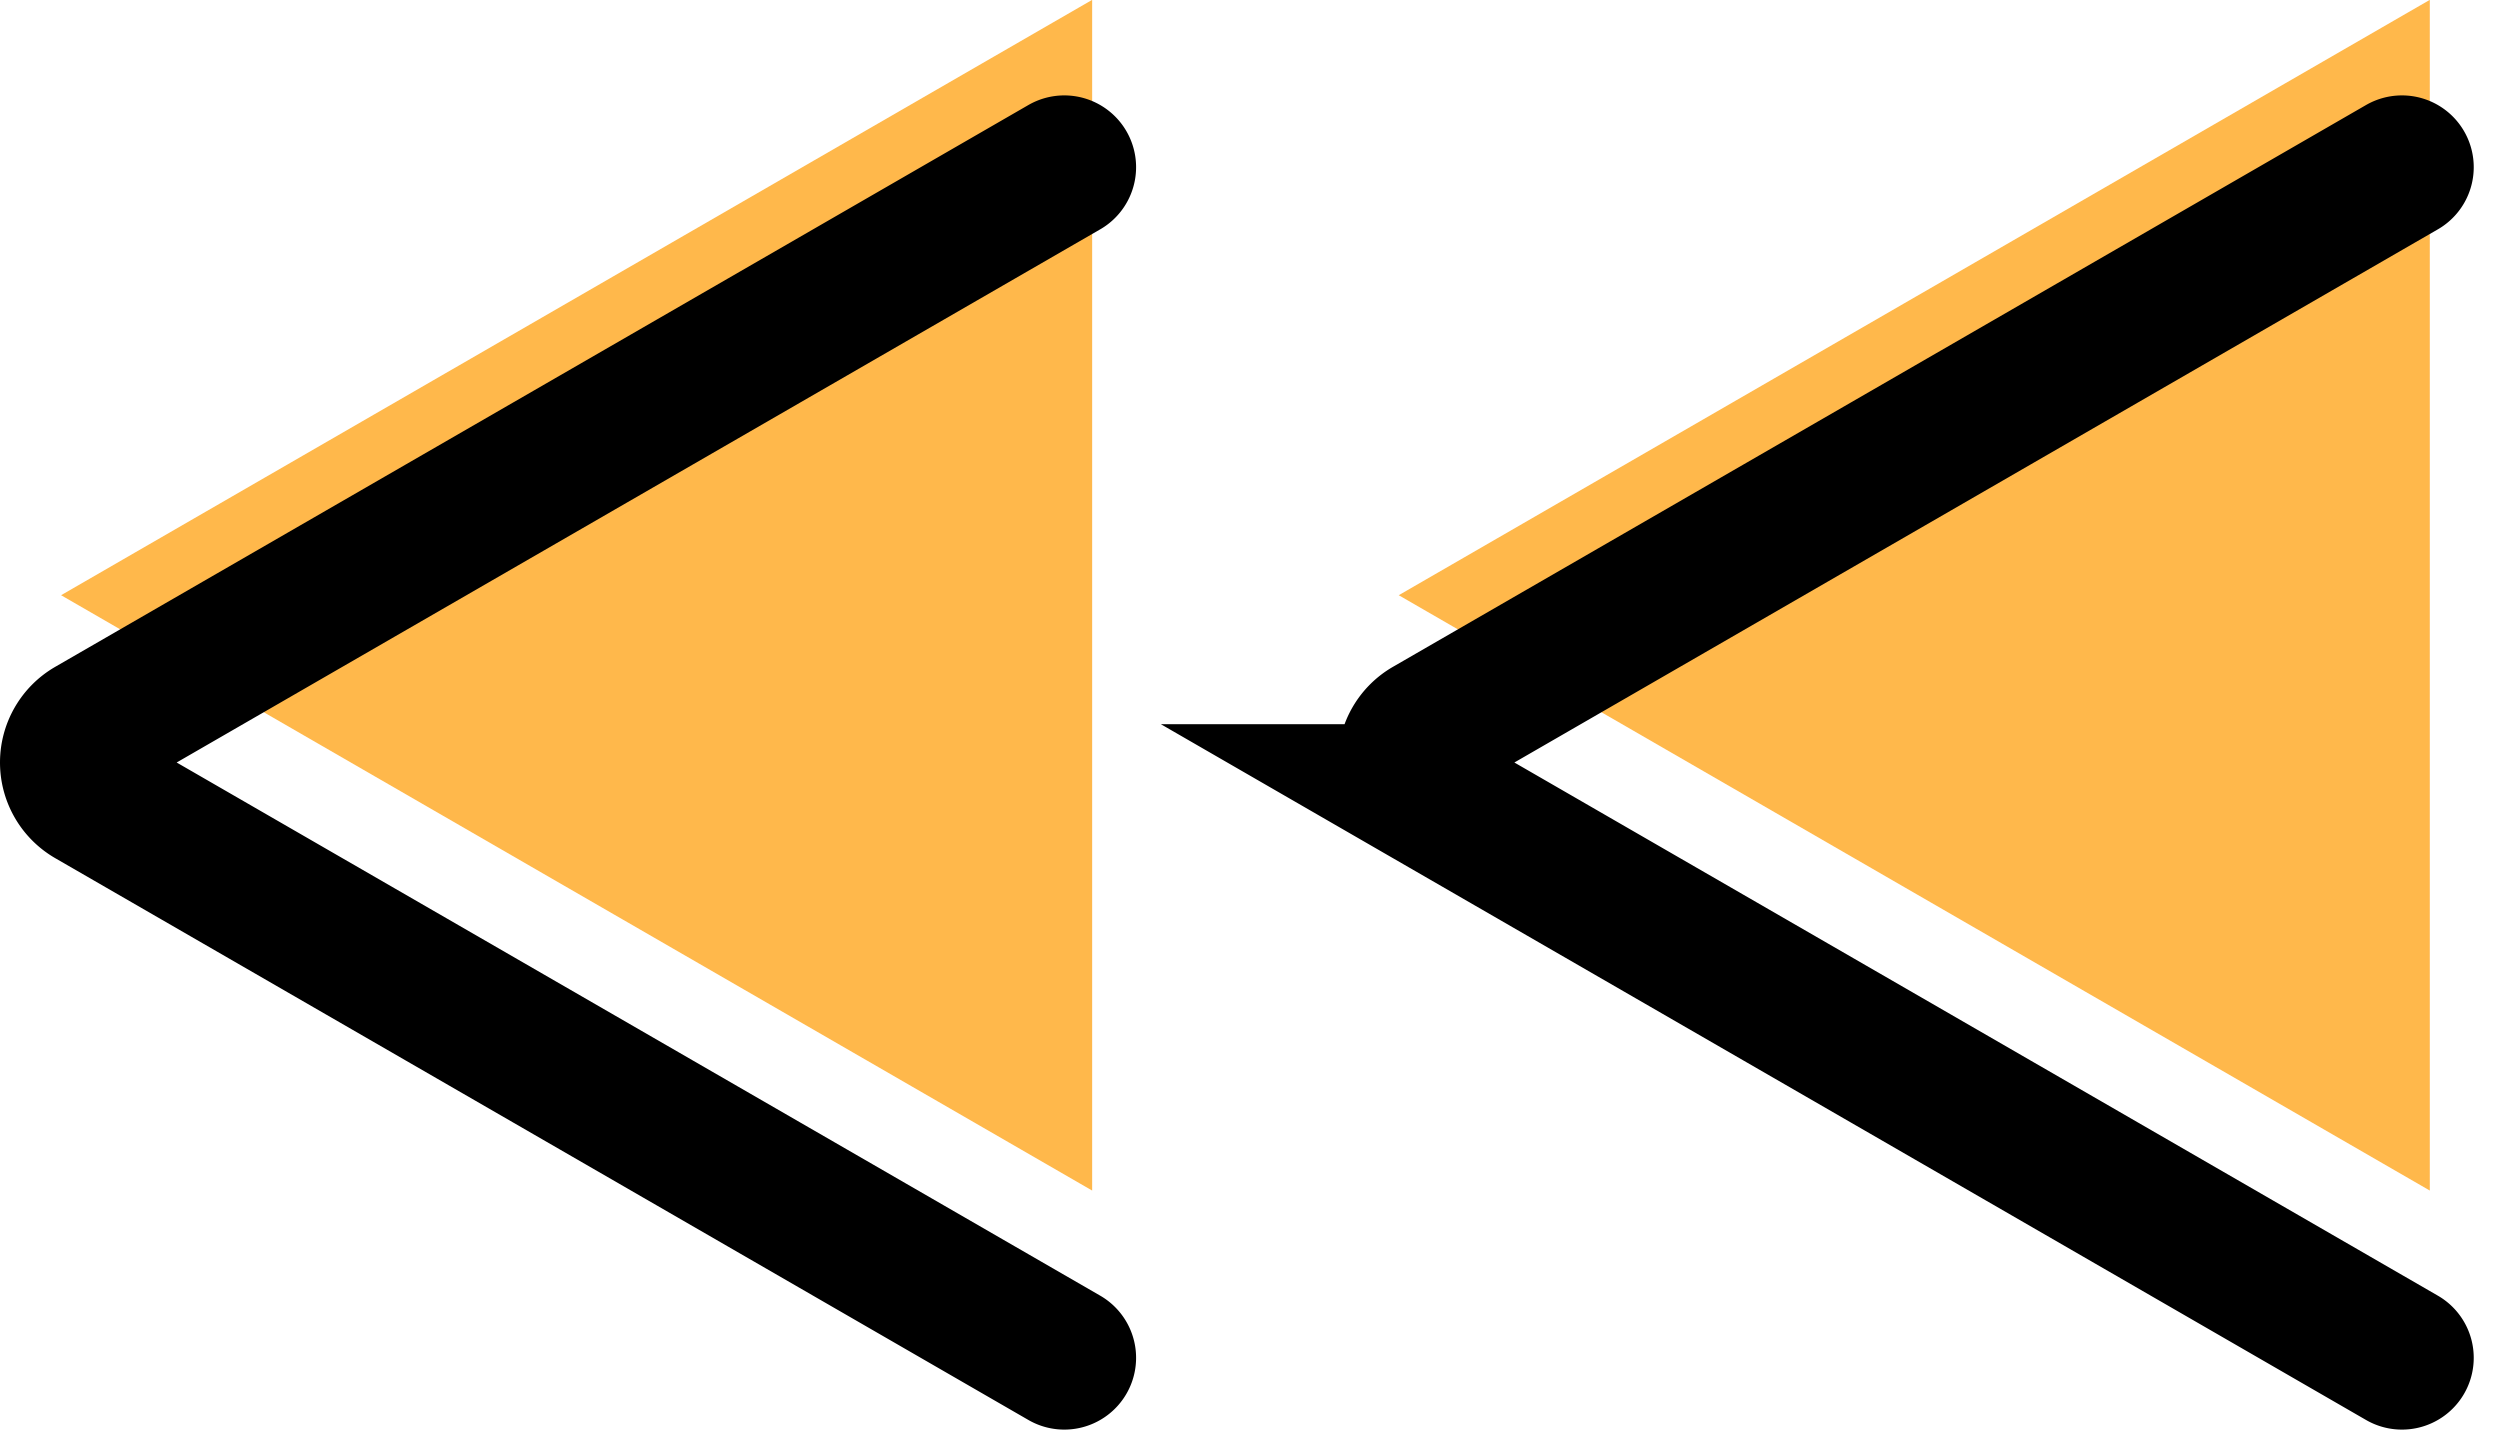 <svg xmlns="http://www.w3.org/2000/svg" width="34.828" height="20.282" viewBox="0 0 34.828 20.282">
  <g id="Warstwa_5" data-name="Warstwa 5" transform="translate(1063.85 1089.882) rotate(180)">
    <g id="Сгруппировать_18" data-name="Сгруппировать 18" transform="translate(1030 1070.966)">
      <path id="Контур_7" data-name="Контур 7" d="M1030,1086.813v-8.293l7.182,4.147,7.182,4.147-7.182,4.147-7.182,4.147Z" transform="translate(-1030 -1076.19)" fill="#ffb84b"/>
      <path id="Контур_8" data-name="Контур 8" d="M1031.259,1070.966l7.182,4.147,6.375,3.68a.539.539,0,0,1,0,.933l-6.375,3.68-7.182,4.147" transform="translate(-1030.871 -1070.966)" fill="none" stroke="#000" stroke-linecap="round" stroke-miterlimit="10" stroke-width="2"/>
      <path id="Контур_9" data-name="Контур 9" d="M1090.423,1086.813v-8.293l7.182,4.147,7.182,4.147-7.182,4.147-7.182,4.147Z" transform="translate(-1071.788 -1076.19)" fill="#ffb84b"/>
      <path id="Контур_10" data-name="Контур 10" d="M1091.682,1070.966l7.183,4.147,6.375,3.68a.539.539,0,0,1,0,.933l-6.375,3.68-7.183,4.147" transform="translate(-1072.659 -1070.966)" fill="none" stroke="#000" stroke-linecap="round" stroke-miterlimit="10" stroke-width="2"/>
    </g>
  </g>
</svg>
